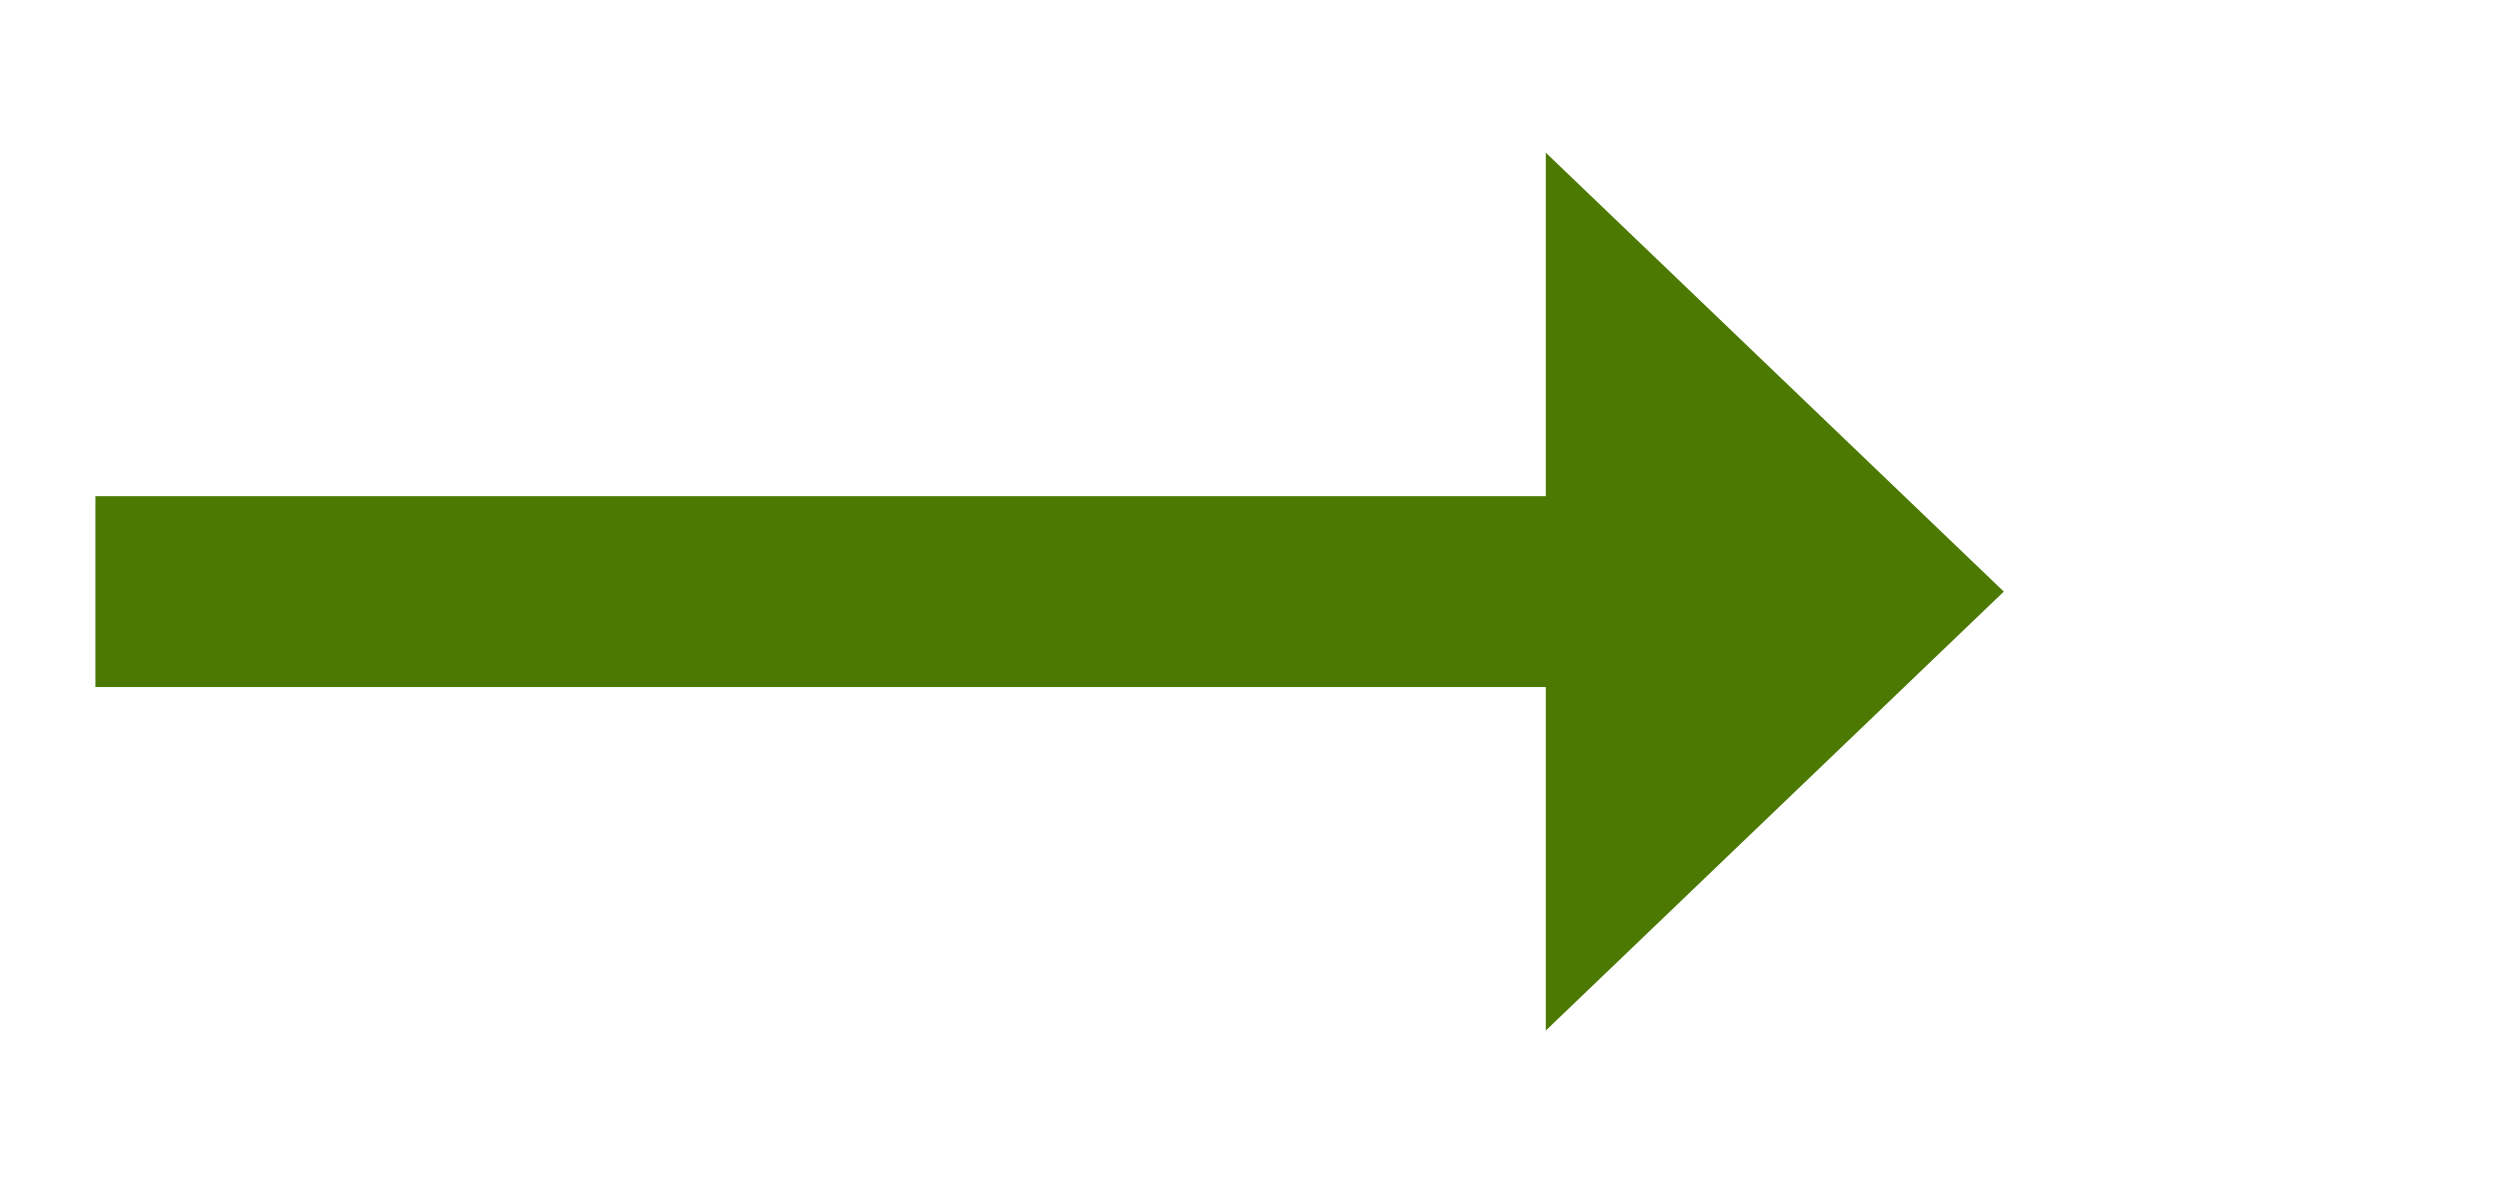 ﻿<?xml version="1.0" encoding="utf-8"?>
<svg version="1.1" xmlns:xlink="http://www.w3.org/1999/xlink" width="65.5px" height="31px" xmlns="http://www.w3.org/2000/svg">
  <g transform="matrix(1 0 0 1 -660.5 -287 )">
    <path d="M 701 314  L 713 302.5  L 701 291  L 701 314  Z " fill-rule="nonzero" fill="#4b7902" stroke="none" />
    <path d="M 663 302.5  L 704 302.5  " stroke-width="5" stroke="#4b7902" fill="none" />
  </g>
</svg>